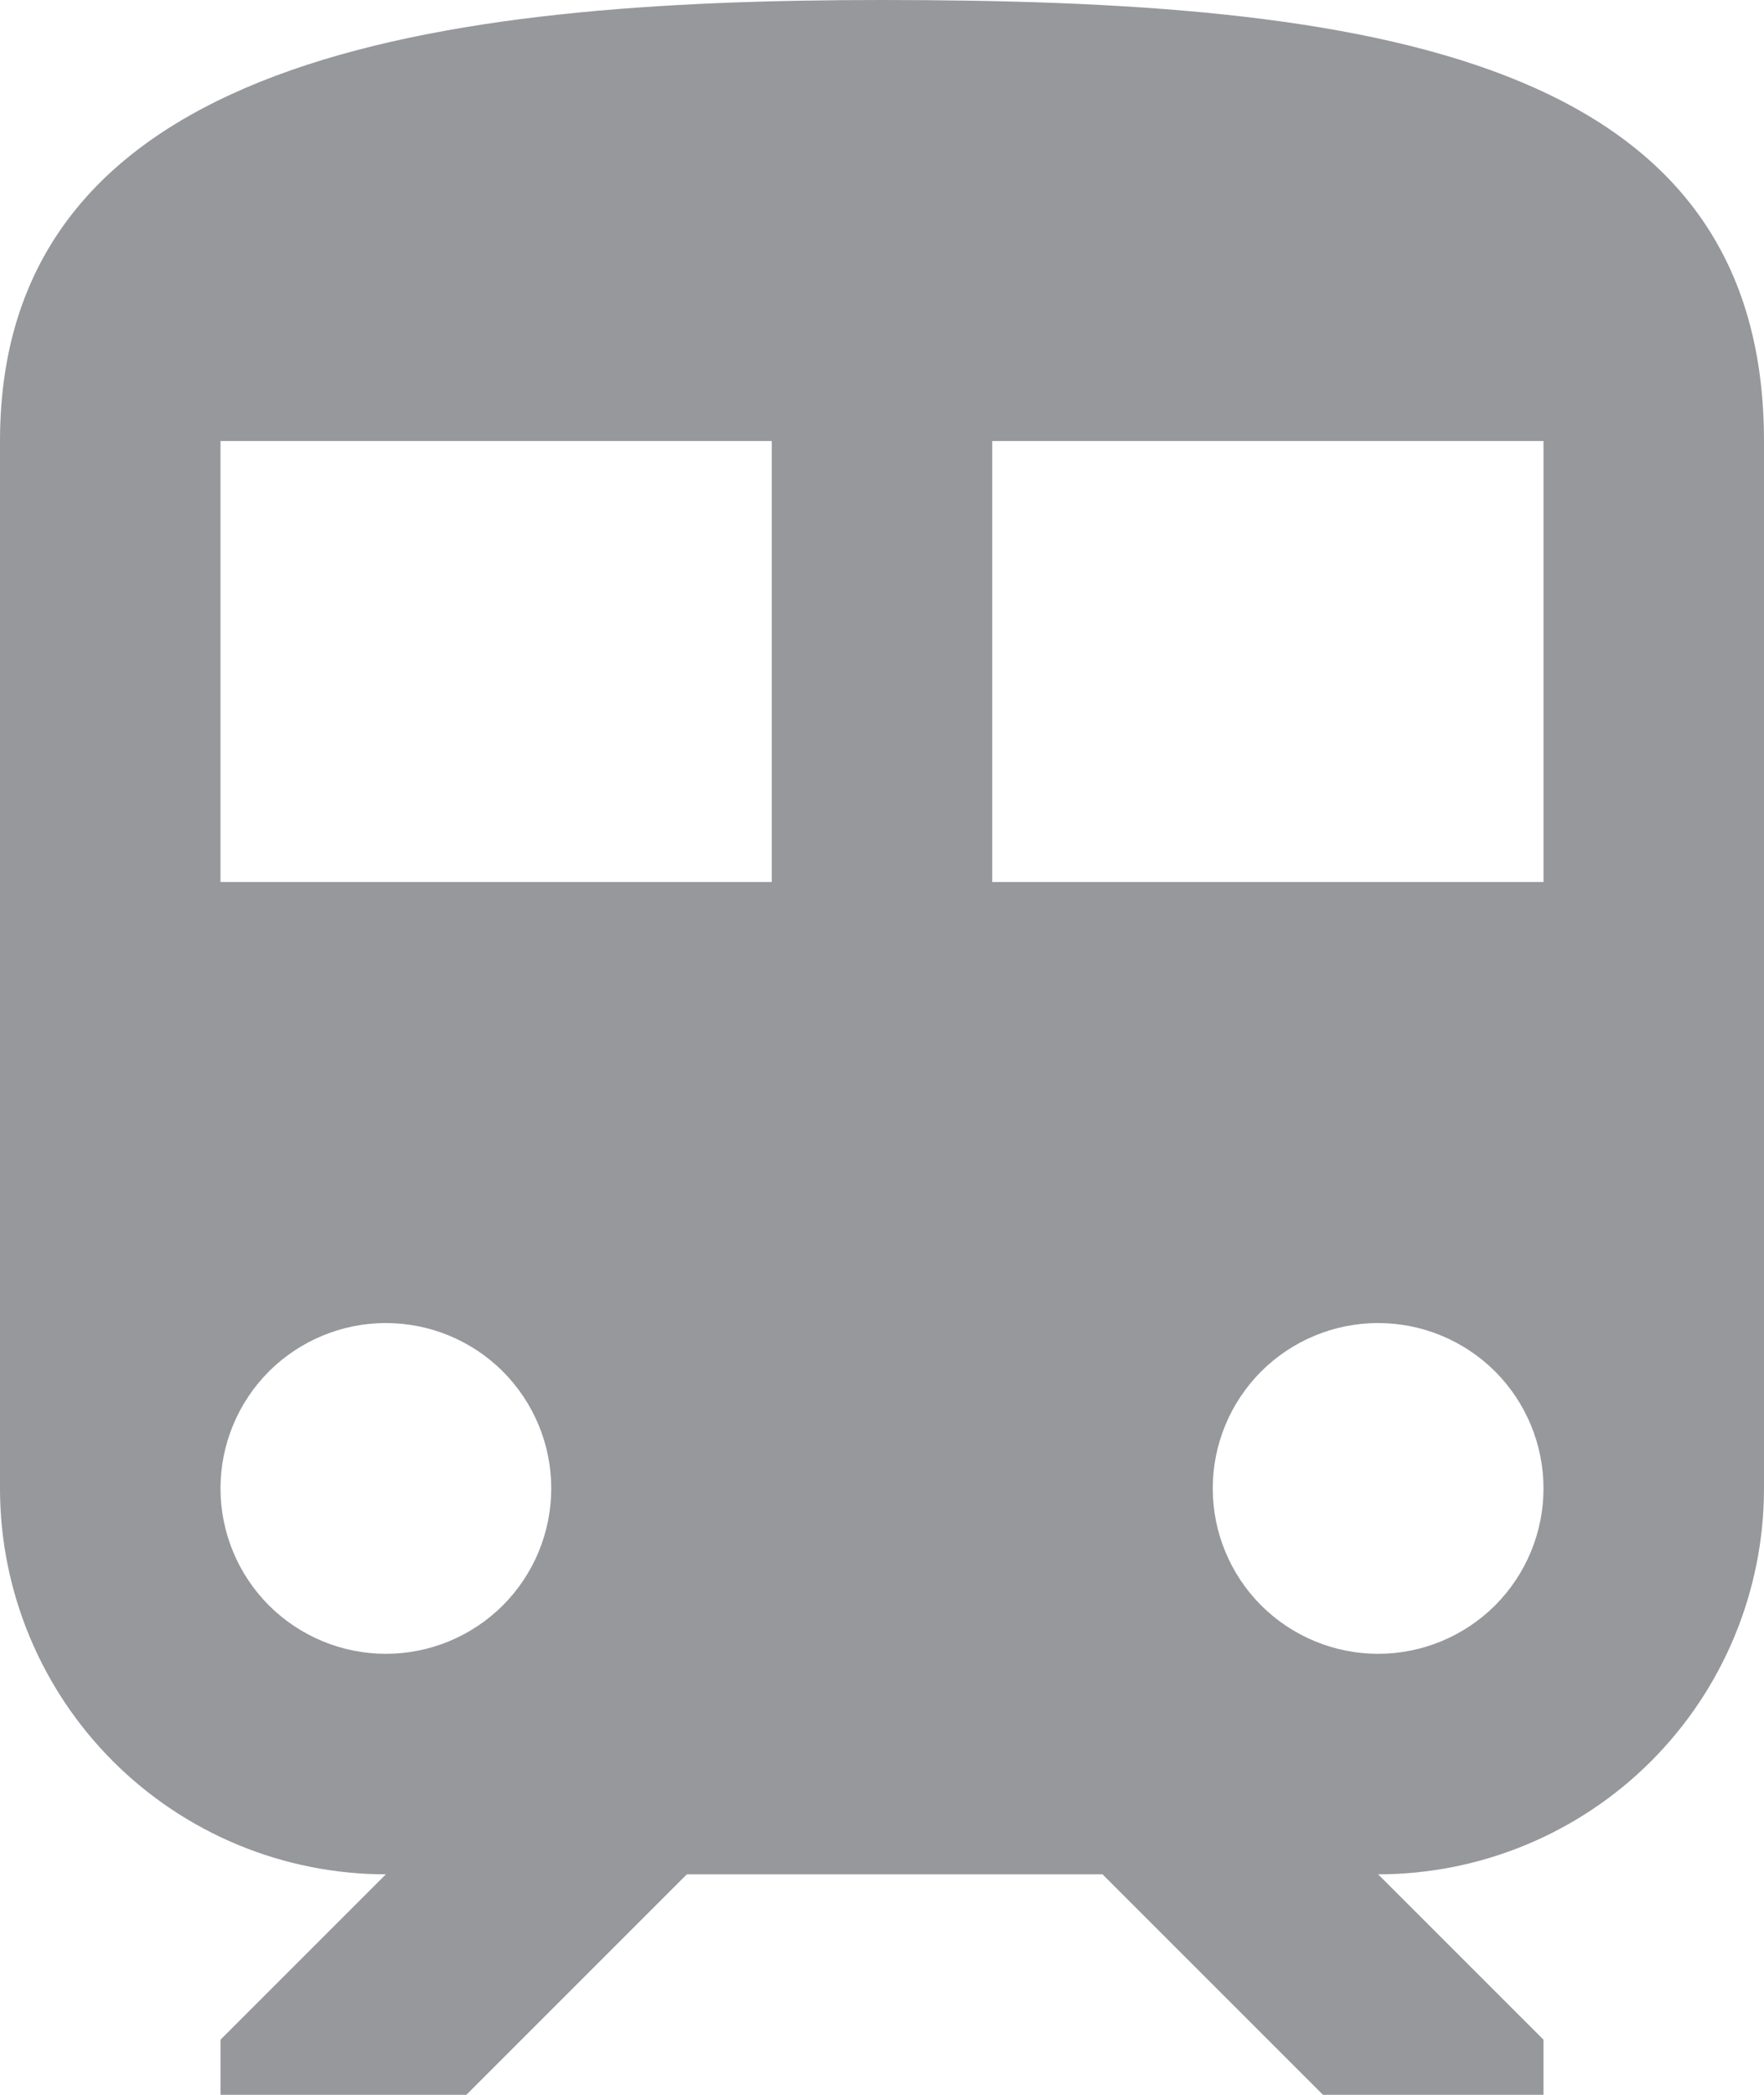 <svg width="16" height="19" viewBox="0 0 16 19" fill="none" xmlns="http://www.w3.org/2000/svg">
<path d="M8 0C4 0 0 0.5 0 4V13.5C0 14.428 0.369 15.319 1.025 15.975C1.681 16.631 2.572 17 3.5 17L2 18.5V19H4.23L6.23 17H10L12 19H14V18.5L12.5 17C13.428 17 14.319 16.631 14.975 15.975C15.631 15.319 16 14.428 16 13.5V4C16 0.5 12.42 0 8 0ZM3.5 15C3.102 15 2.721 14.842 2.439 14.561C2.158 14.279 2 13.898 2 13.5C2 13.102 2.158 12.721 2.439 12.439C2.721 12.158 3.102 12 3.5 12C3.898 12 4.279 12.158 4.561 12.439C4.842 12.721 5 13.102 5 13.5C5 13.898 4.842 14.279 4.561 14.561C4.279 14.842 3.898 15 3.5 15ZM7 8H2V4H7V8ZM9 8V4H14V8H9ZM12.5 15C12.102 15 11.721 14.842 11.439 14.561C11.158 14.279 11 13.898 11 13.5C11 13.102 11.158 12.721 11.439 12.439C11.721 12.158 12.102 12 12.5 12C12.898 12 13.279 12.158 13.561 12.439C13.842 12.721 14 13.102 14 13.5C14 13.898 13.842 14.279 13.561 14.561C13.279 14.842 12.898 15 12.5 15Z" fill="#96989C"/>
</svg>
